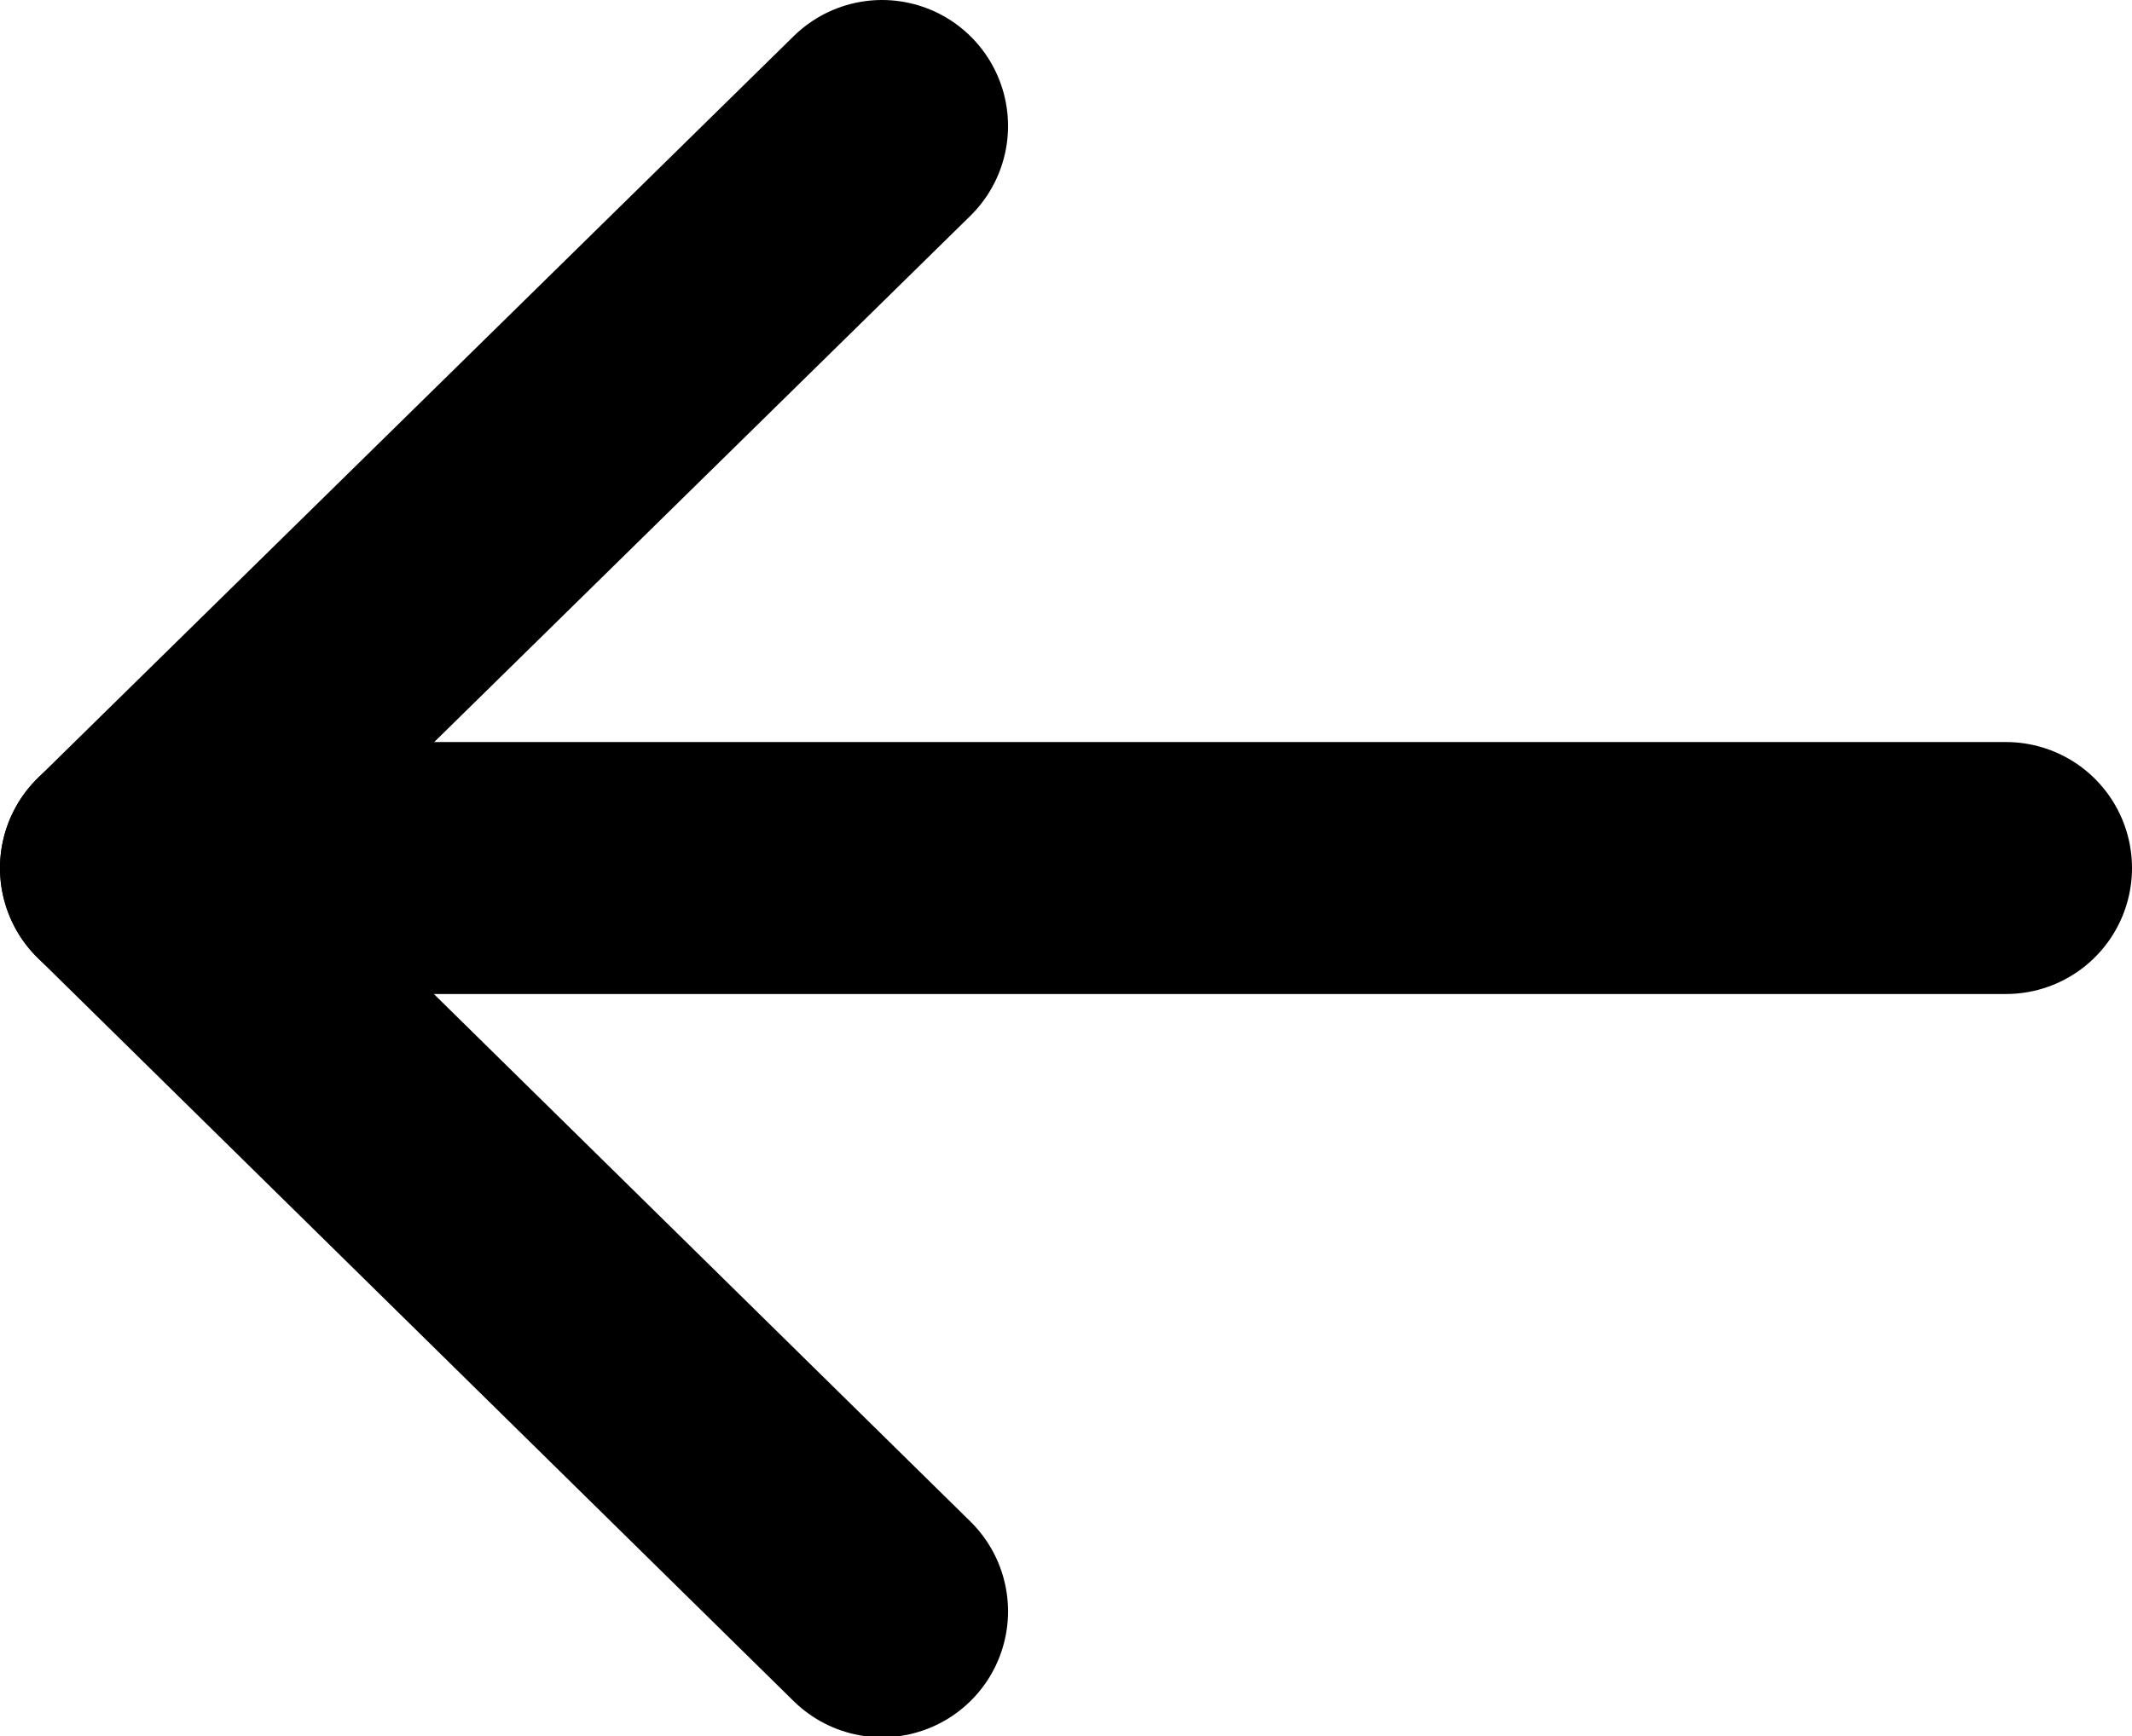 <svg xmlns="http://www.w3.org/2000/svg" viewBox="0 0 16.92 13.78"><defs><style>.cls-1{fill:none;stroke:#000;stroke-linecap:round;stroke-linejoin:round;stroke-width:2px;}</style></defs><title>Ресурс 1</title><g id="Слой_2" data-name="Слой 2"><g id="Иконки"><line class="cls-1" x1="1" y1="6.89" x2="15.92" y2="6.89"/><polyline class="cls-1" points="7 1 1 6.89 7 12.79"/></g></g></svg>